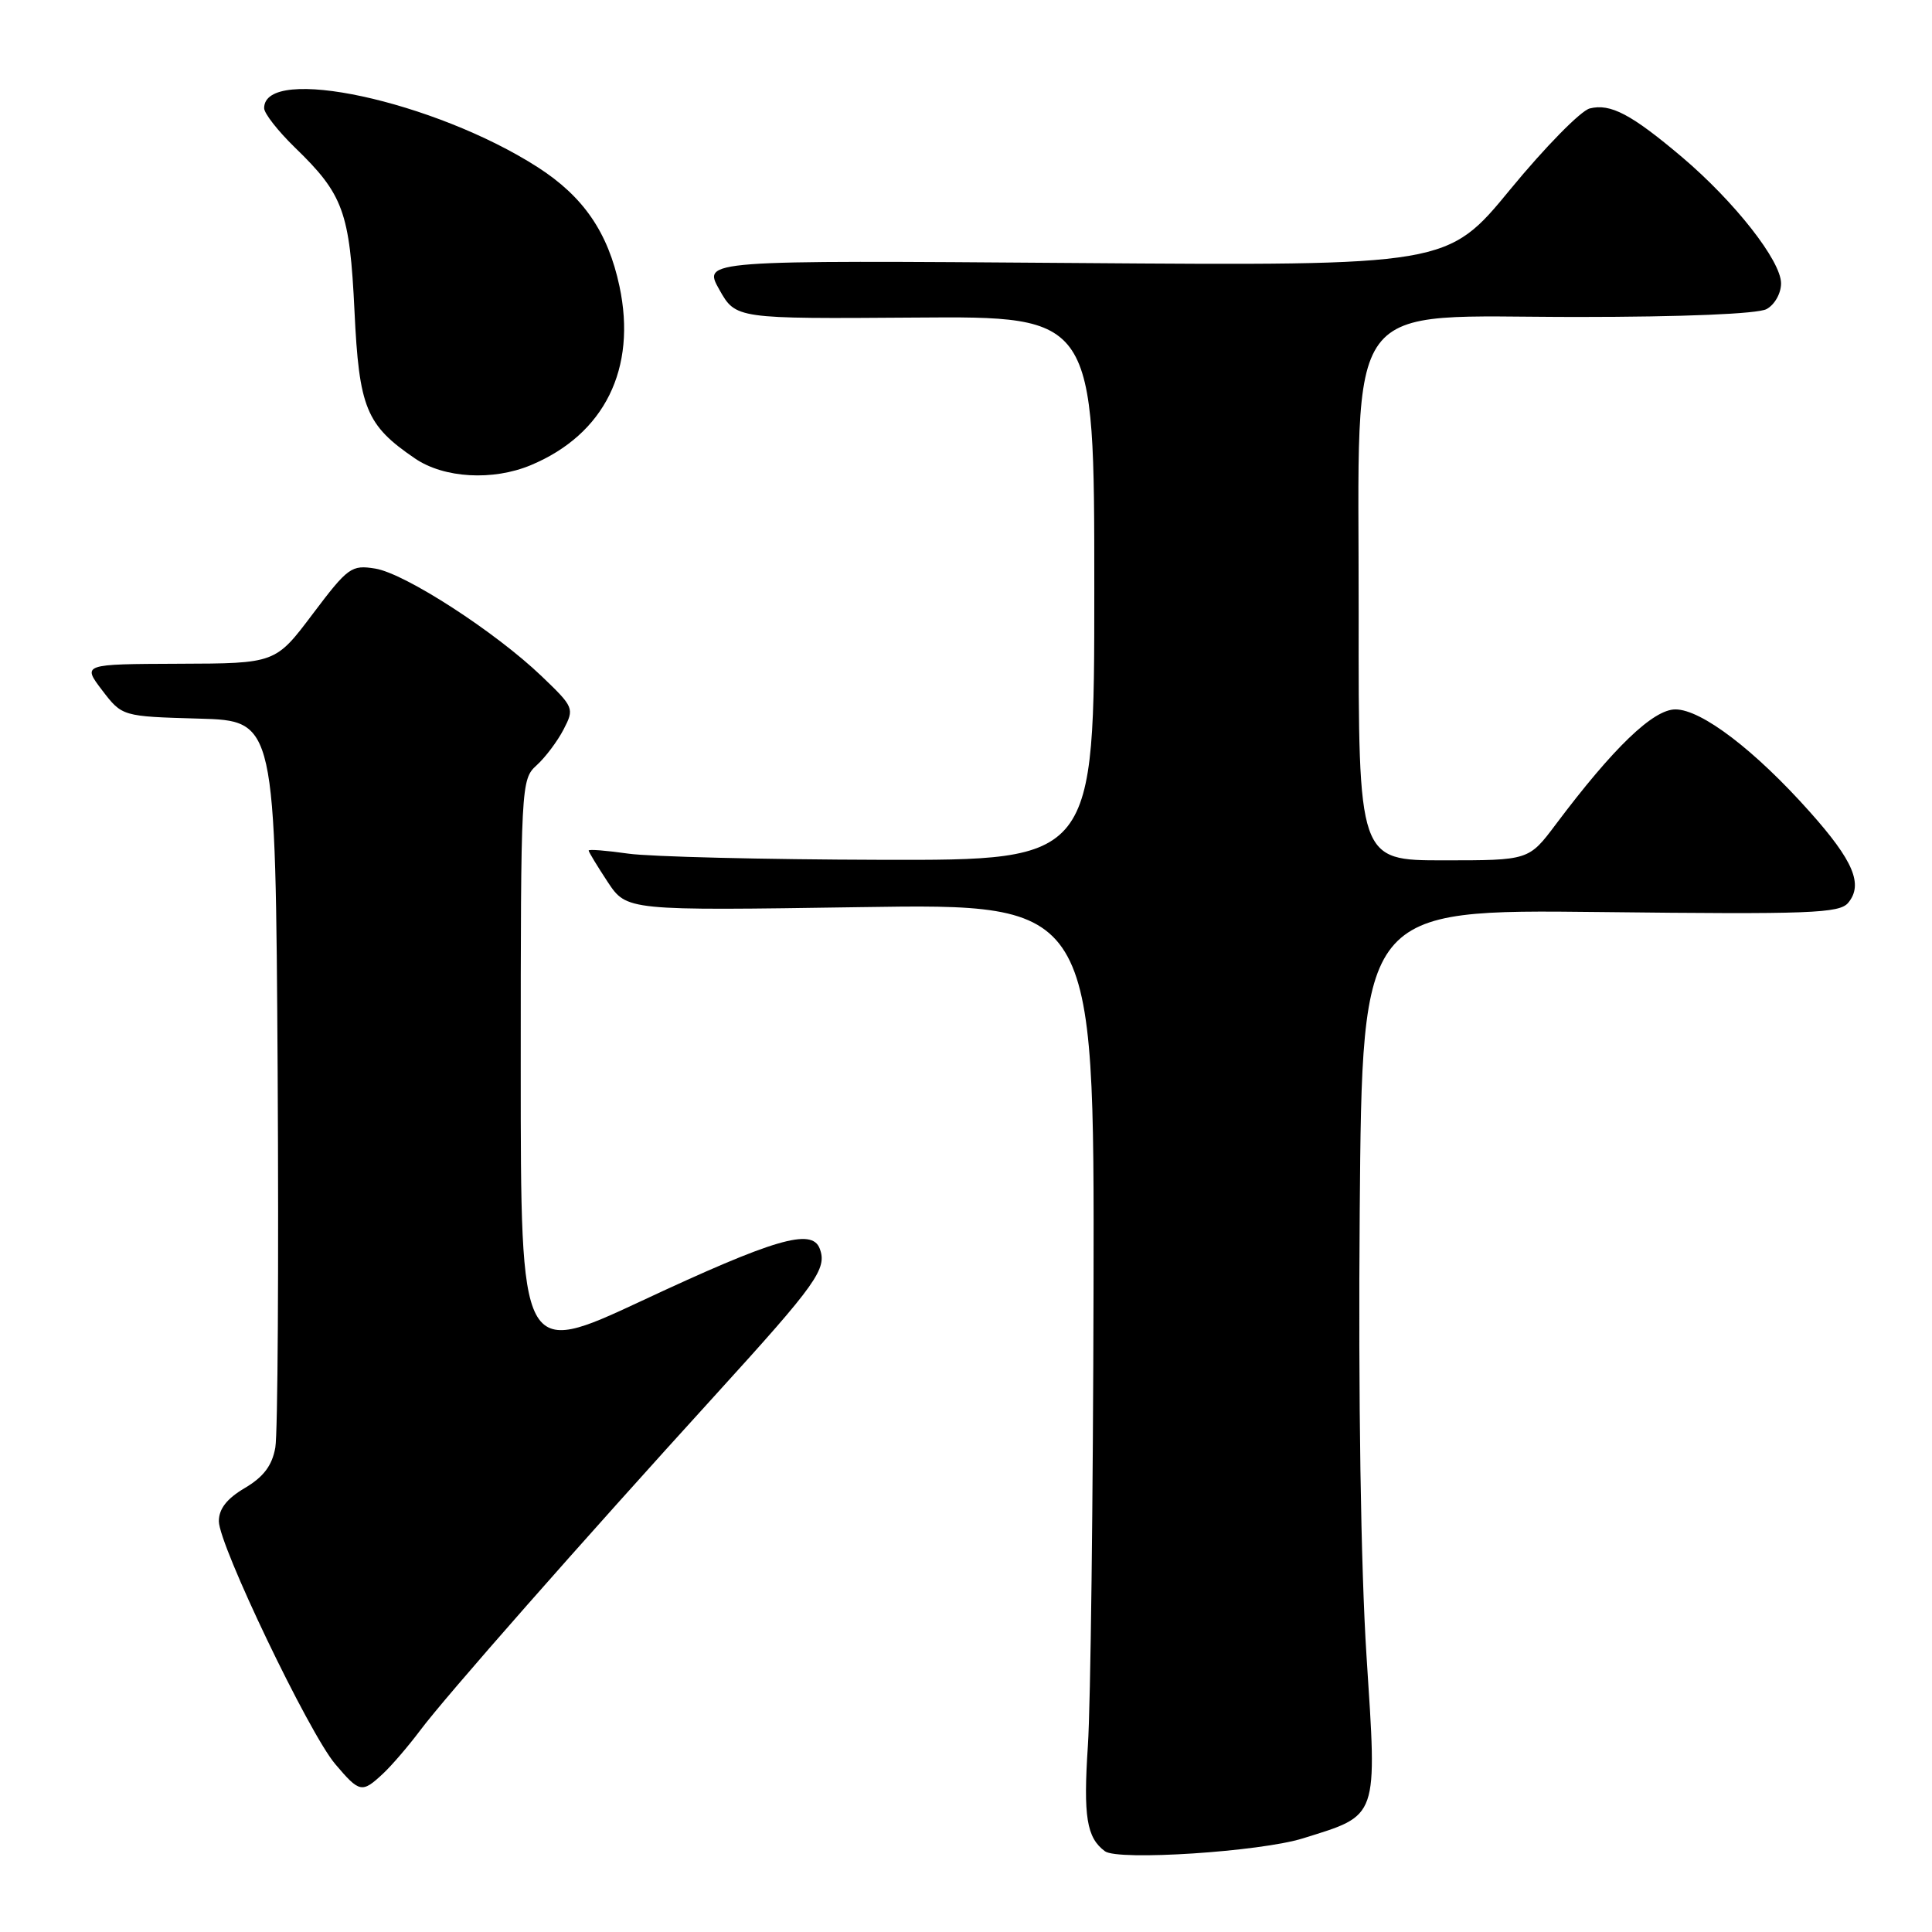 <?xml version="1.0" encoding="UTF-8" standalone="no"?>
<!DOCTYPE svg PUBLIC "-//W3C//DTD SVG 1.1//EN" "http://www.w3.org/Graphics/SVG/1.1/DTD/svg11.dtd" >
<svg xmlns="http://www.w3.org/2000/svg" xmlns:xlink="http://www.w3.org/1999/xlink" version="1.1" viewBox="0 0 256 256">
 <g >
 <path fill="currentColor"
d=" M 172.65 243.59 C 182.74 240.44 182.48 241.17 181.07 219.42 C 180.32 207.82 179.97 185.02 180.17 160.50 C 180.50 120.50 180.50 120.50 212.04 120.85 C 239.94 121.17 243.74 121.02 244.90 119.62 C 246.91 117.19 245.60 114.07 239.84 107.61 C 232.54 99.41 225.44 94.00 222.00 94.00 C 219.05 94.00 213.79 99.06 206.14 109.25 C 202.57 114.00 202.57 114.00 191.29 114.00 C 180.00 114.00 180.00 114.00 180.03 81.25 C 180.07 38.50 177.48 42.00 209.05 42.00 C 223.05 42.00 232.89 41.59 234.07 40.96 C 235.14 40.39 236.00 38.88 236.00 37.55 C 236.00 34.56 229.85 26.73 222.87 20.81 C 216.16 15.14 213.40 13.68 210.65 14.37 C 209.46 14.67 204.73 19.49 200.14 25.07 C 191.80 35.22 191.80 35.22 142.46 34.85 C 93.12 34.48 93.12 34.48 95.31 38.37 C 97.50 42.25 97.50 42.25 121.25 42.08 C 145.00 41.90 145.00 41.90 145.00 77.95 C 145.00 114.00 145.00 114.00 116.75 113.93 C 101.21 113.89 86.14 113.52 83.25 113.11 C 80.36 112.70 78.00 112.51 78.00 112.70 C 78.00 112.89 79.14 114.76 80.52 116.86 C 83.05 120.67 83.05 120.67 114.02 120.20 C 145.00 119.73 145.00 119.73 144.90 170.61 C 144.84 198.60 144.51 225.92 144.15 231.32 C 143.53 240.71 143.98 243.50 146.41 245.30 C 148.15 246.59 167.00 245.36 172.65 243.59 Z  M 50.74 235.03 C 51.90 233.95 54.12 231.36 55.68 229.28 C 58.96 224.88 76.96 204.43 94.93 184.69 C 108.25 170.05 109.64 168.10 108.61 165.43 C 107.56 162.70 102.59 164.16 85.05 172.36 C 69.00 179.85 69.00 179.85 69.00 141.58 C 69.00 103.96 69.04 103.28 71.10 101.41 C 72.26 100.36 73.87 98.22 74.68 96.65 C 76.12 93.87 76.06 93.71 71.78 89.61 C 65.62 83.71 53.67 75.98 49.72 75.34 C 46.56 74.83 46.11 75.16 41.44 81.35 C 36.50 87.91 36.50 87.91 23.70 87.95 C 10.90 88.00 10.90 88.00 13.54 91.47 C 16.19 94.93 16.19 94.93 26.34 95.22 C 36.50 95.50 36.50 95.50 36.79 142.00 C 36.94 167.57 36.81 189.99 36.48 191.82 C 36.05 194.21 34.92 195.70 32.44 197.17 C 30.06 198.57 29.00 199.93 29.00 201.57 C 29.00 204.73 40.94 229.65 44.42 233.75 C 47.65 237.56 47.96 237.62 50.74 235.03 Z  M 70.35 61.63 C 80.10 57.55 84.41 48.84 82.08 37.92 C 80.56 30.78 77.30 26.04 71.24 22.15 C 57.57 13.38 35.00 8.51 35.00 14.33 C 35.00 15.03 36.84 17.37 39.08 19.55 C 45.50 25.76 46.34 28.09 46.97 41.19 C 47.58 54.07 48.51 56.34 54.99 60.75 C 58.83 63.37 65.31 63.74 70.35 61.63 Z "/>
</g>
</svg>